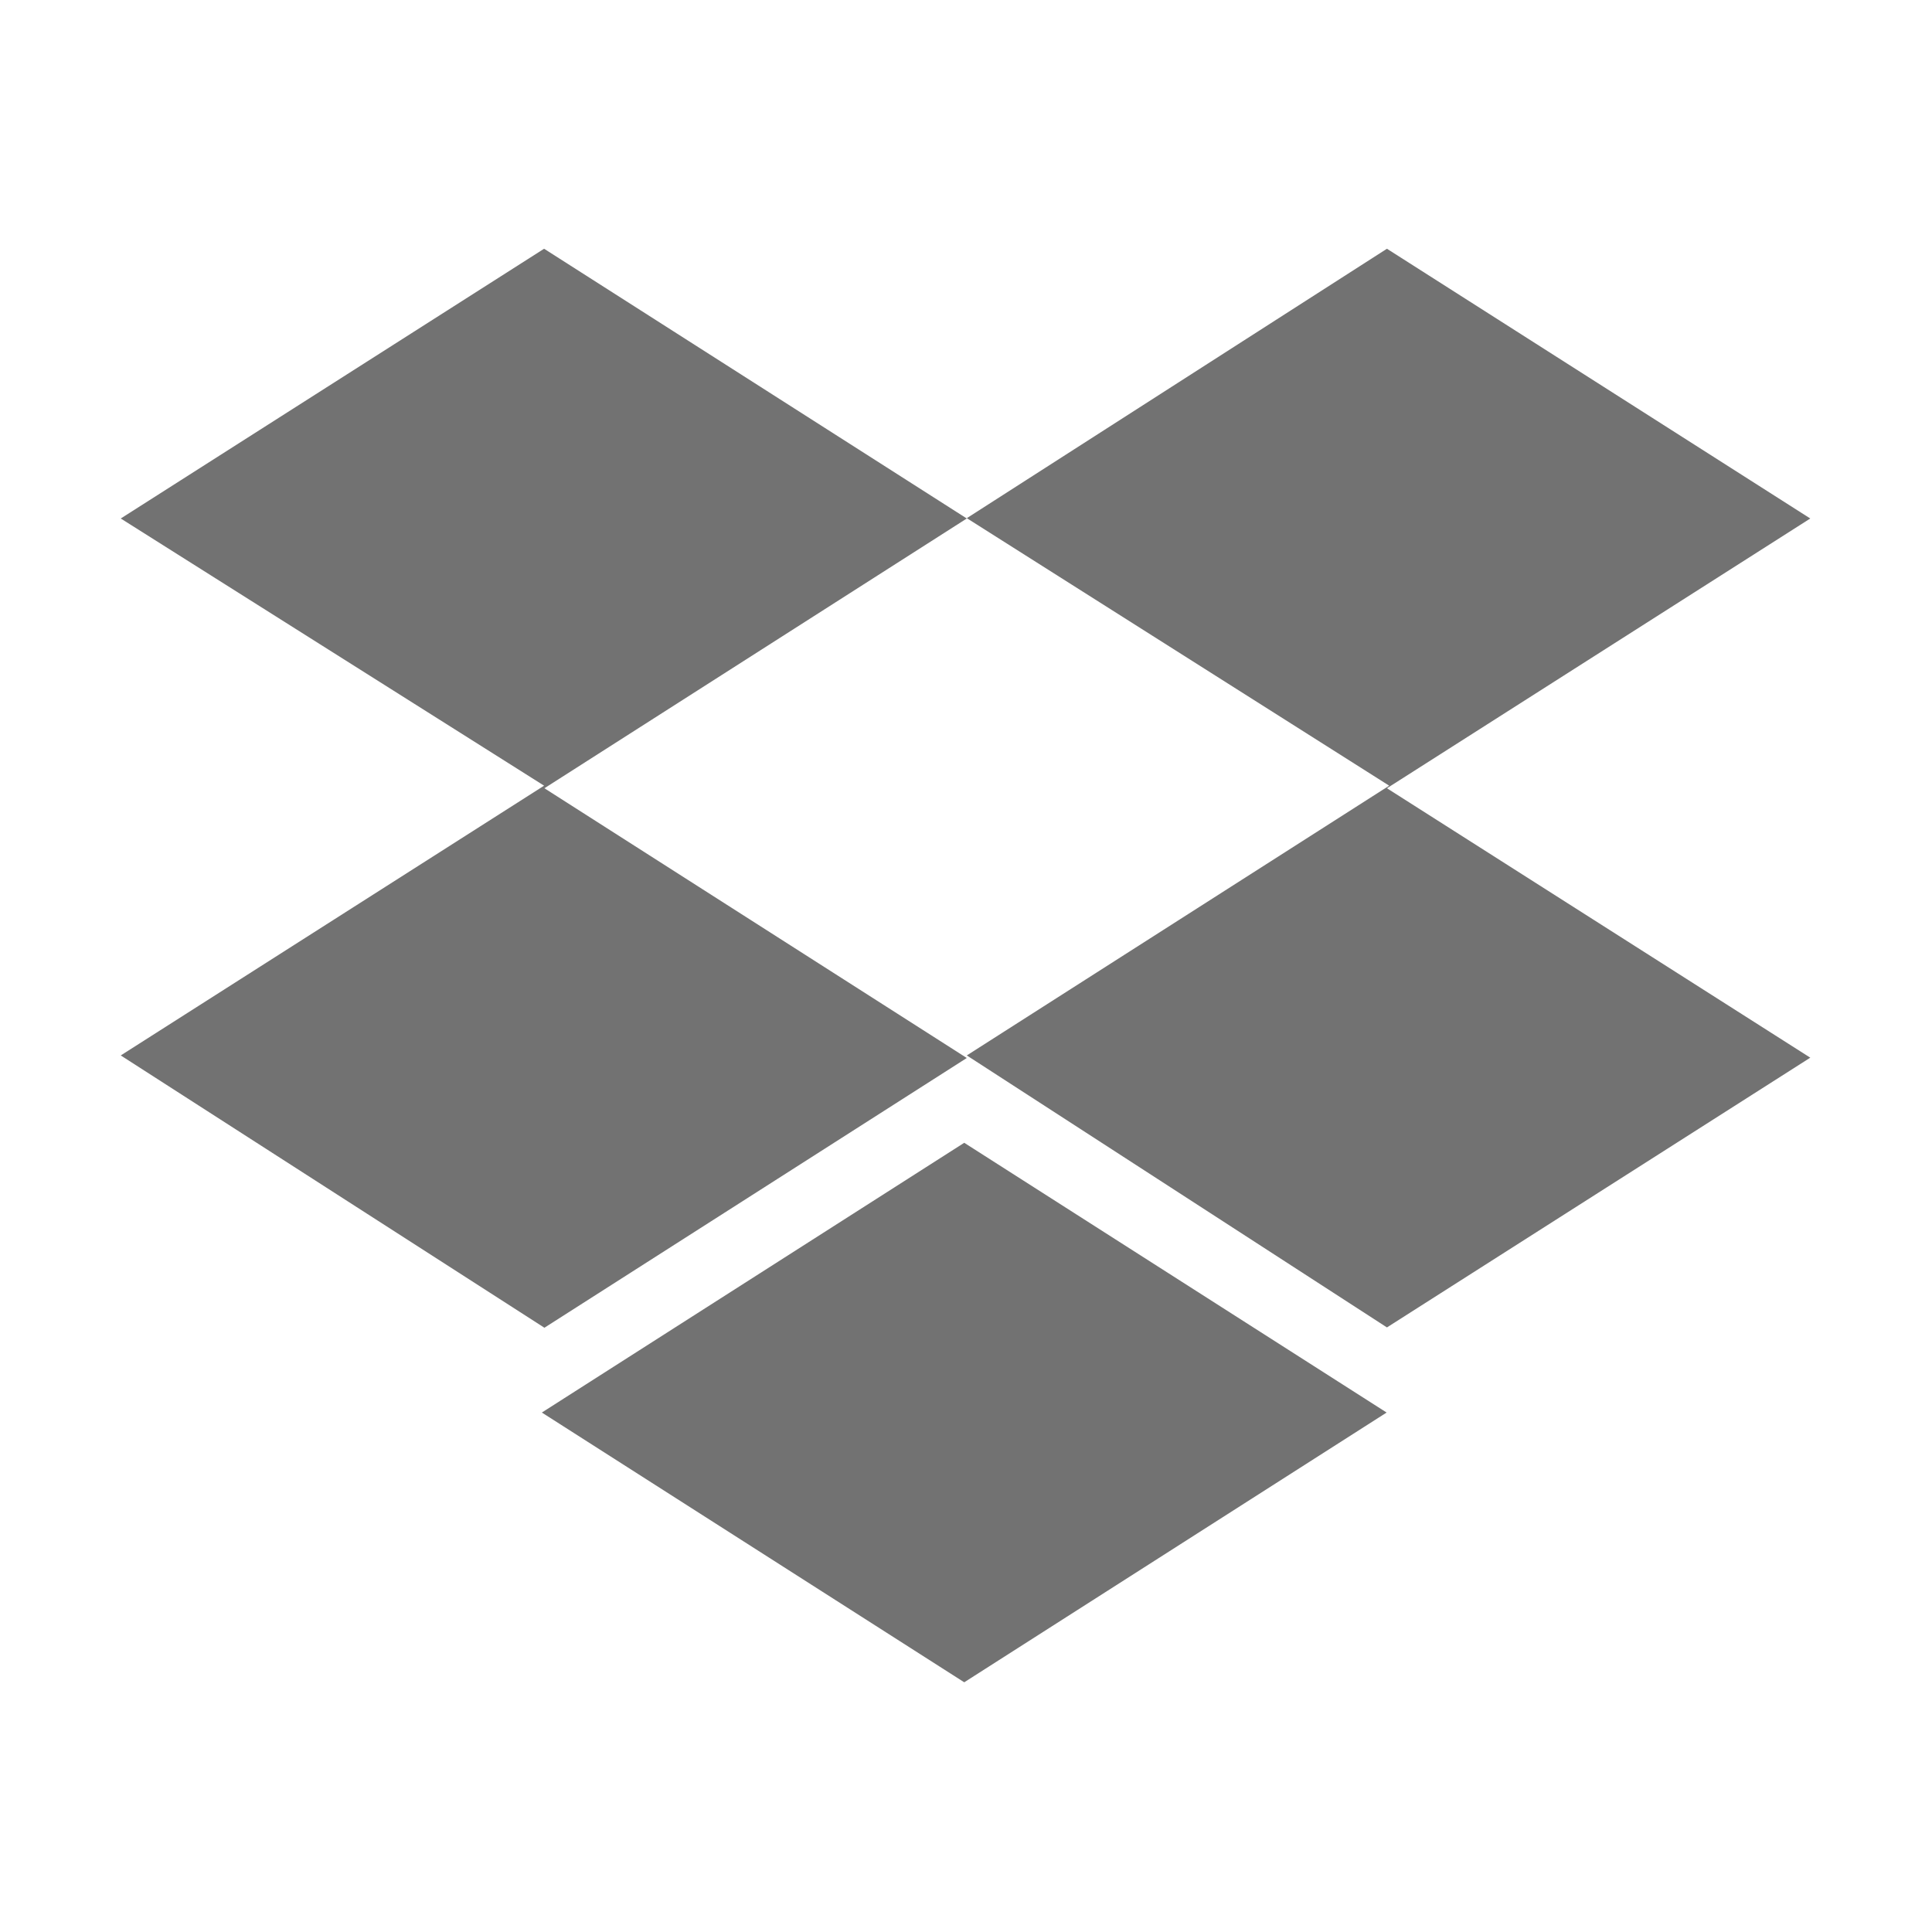 ﻿<?xml version='1.0' encoding='UTF-8'?>
<svg viewBox="-2 -2.424 32 32" xmlns="http://www.w3.org/2000/svg">
  <g transform="matrix(0.053, 0, 0, 0.053, 0, 0)">
    <path d="M264.4, 116.3L132.4, 200.6L264.4, 284.9L132.4, 369.2L0, 284.1L132.3, 199.8L0, 116.3L132.3, 32L264.4, 116.3zM131.6, 395.7L263.6, 311.4L395.6, 395.7L263.6, 480L131.6, 395.7zM264.4, 284.1L396.4, 199.8L264.4, 116.2L395.7, 32L528, 116.3L395.7, 200.6L528, 284.8L395.7, 369.1L264.4, 284.1z" fill="#727272" fill-opacity="1" class="Black" />
  </g>
</svg>